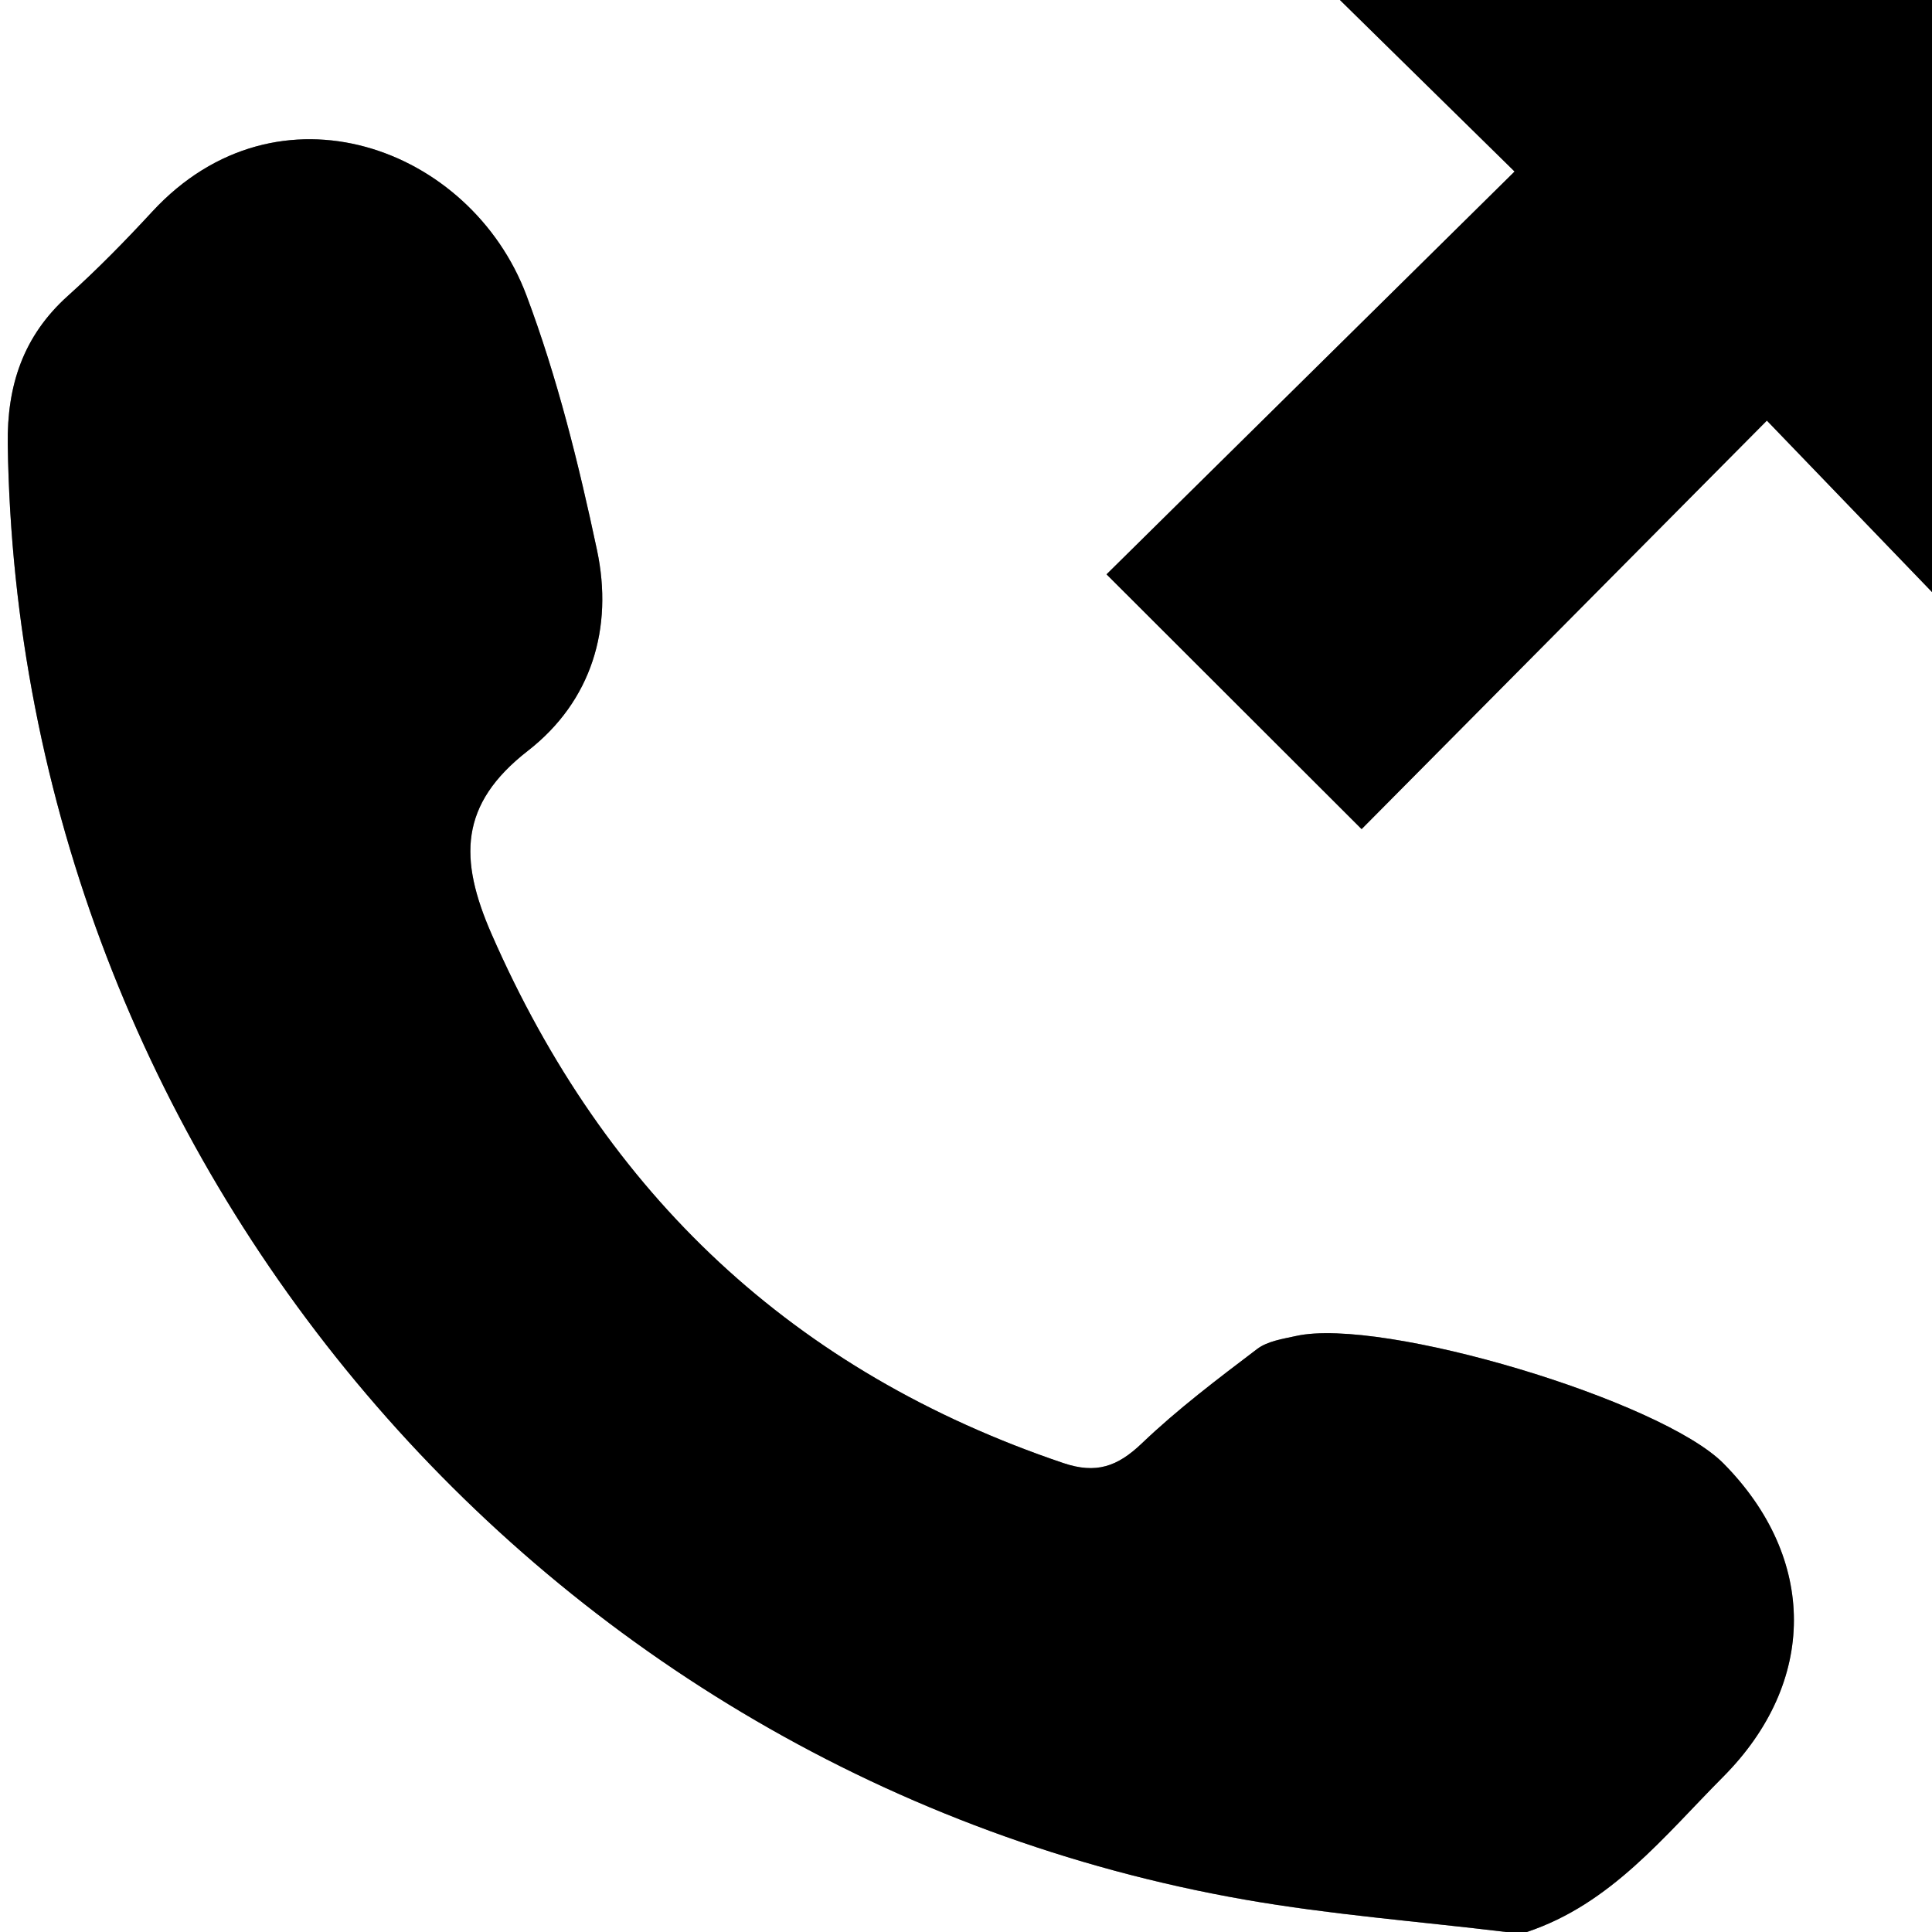 <?xml version="1.0" encoding="utf-8"?>
<!-- Generator: Adobe Illustrator 16.0.2, SVG Export Plug-In . SVG Version: 6.00 Build 0)  -->
<!DOCTYPE svg PUBLIC "-//W3C//DTD SVG 1.1//EN" "http://www.w3.org/Graphics/SVG/1.1/DTD/svg11.dtd">
<svg version="1.1" id="Layer_1" xmlns="http://www.w3.org/2000/svg" xmlns:xlink="http://www.w3.org/1999/xlink" x="0px" y="0px"
	 width="64px" height="64px" viewBox="0 0 64 64" enable-background="new 0 0 64 64" xml:space="preserve">
<rect x="0" y="0" width="64" height="64" fill="#808080" stroke="none"/>
<g>
	<path fill-rule="evenodd" clip-rule="evenodd" fill="#FFFFFF" d="M64,19.613C64,34.408,64,49.204,64,64c-4.473,0-8.946,0-13.42,0
		c2.786-0.929,4.542-3.17,6.501-5.139c3.129-3.146,3.12-7.237,0.016-10.379c-2.066-2.092-11.303-4.858-14.157-4.227
		c-0.445,0.098-0.951,0.171-1.296,0.433c-1.312,0.995-2.636,1.994-3.823,3.13c-0.804,0.768-1.511,1.015-2.593,0.649
		c-8.935-3.021-15.163-8.889-18.943-17.524c-1.087-2.482-1.077-4.299,1.201-6.071c2.113-1.643,2.839-4.071,2.291-6.65
		c-0.605-2.853-1.314-5.716-2.338-8.44C15.592,4.872,9.206,2.504,5.044,7.01C4.15,7.978,3.225,8.923,2.245,9.803
		c-1.479,1.329-2.017,2.972-1.989,4.915c0.345,23.697,17.662,44.116,40.964,48.207c2.866,0.503,5.78,0.724,8.672,1.075
		C33.279,64,16.667,64,0,64c0-10.637,0-21.274,0-31.911C0,21.434,0,10.778,0,0c14.795,0,29.591,0,44.387,0
		c1.871,1.837,3.741,3.673,5.785,5.682c-4.722,4.661-9.257,9.138-13.517,13.344c2.878,2.875,5.521,5.515,8.45,8.439
		c4.269-4.303,8.727-8.797,13.425-13.532C60.364,15.837,62.182,17.725,64,19.613z"/>
	<path fill-rule="evenodd" clip-rule="evenodd" d="M49.893,64c-2.892-0.352-5.806-0.572-8.672-1.075
		c-23.303-4.091-40.62-24.51-40.964-48.207c-0.028-1.943,0.51-3.586,1.989-4.915C3.225,8.923,4.15,7.978,5.044,7.01
		c4.161-4.505,10.548-2.138,12.394,2.772c1.023,2.724,1.732,5.587,2.338,8.44c0.548,2.579-0.178,5.007-2.291,6.65
		c-2.278,1.772-2.288,3.589-1.201,6.071c3.78,8.636,10.008,14.503,18.943,17.524c1.082,0.365,1.789,0.118,2.593-0.649
		c1.188-1.136,2.512-2.135,3.823-3.13c0.345-0.262,0.851-0.335,1.296-0.433c2.854-0.632,12.091,2.135,14.157,4.227
		c3.104,3.142,3.113,7.233-0.016,10.379c-1.959,1.969-3.715,4.21-6.501,5.139C50.352,64,50.121,64,49.893,64z"/>
	<path fill-rule="evenodd" clip-rule="evenodd" d="M64,19.613c-1.818-1.888-3.636-3.776-5.47-5.68
		c-4.698,4.735-9.156,9.229-13.425,13.532c-2.929-2.925-5.572-5.565-8.45-8.439c4.26-4.206,8.795-8.683,13.517-13.344
		C48.128,3.673,46.258,1.837,44.387,0C50.925,0,57.463,0,64,0C64,6.538,64,13.075,64,19.613z"/>
</g>
</svg>
